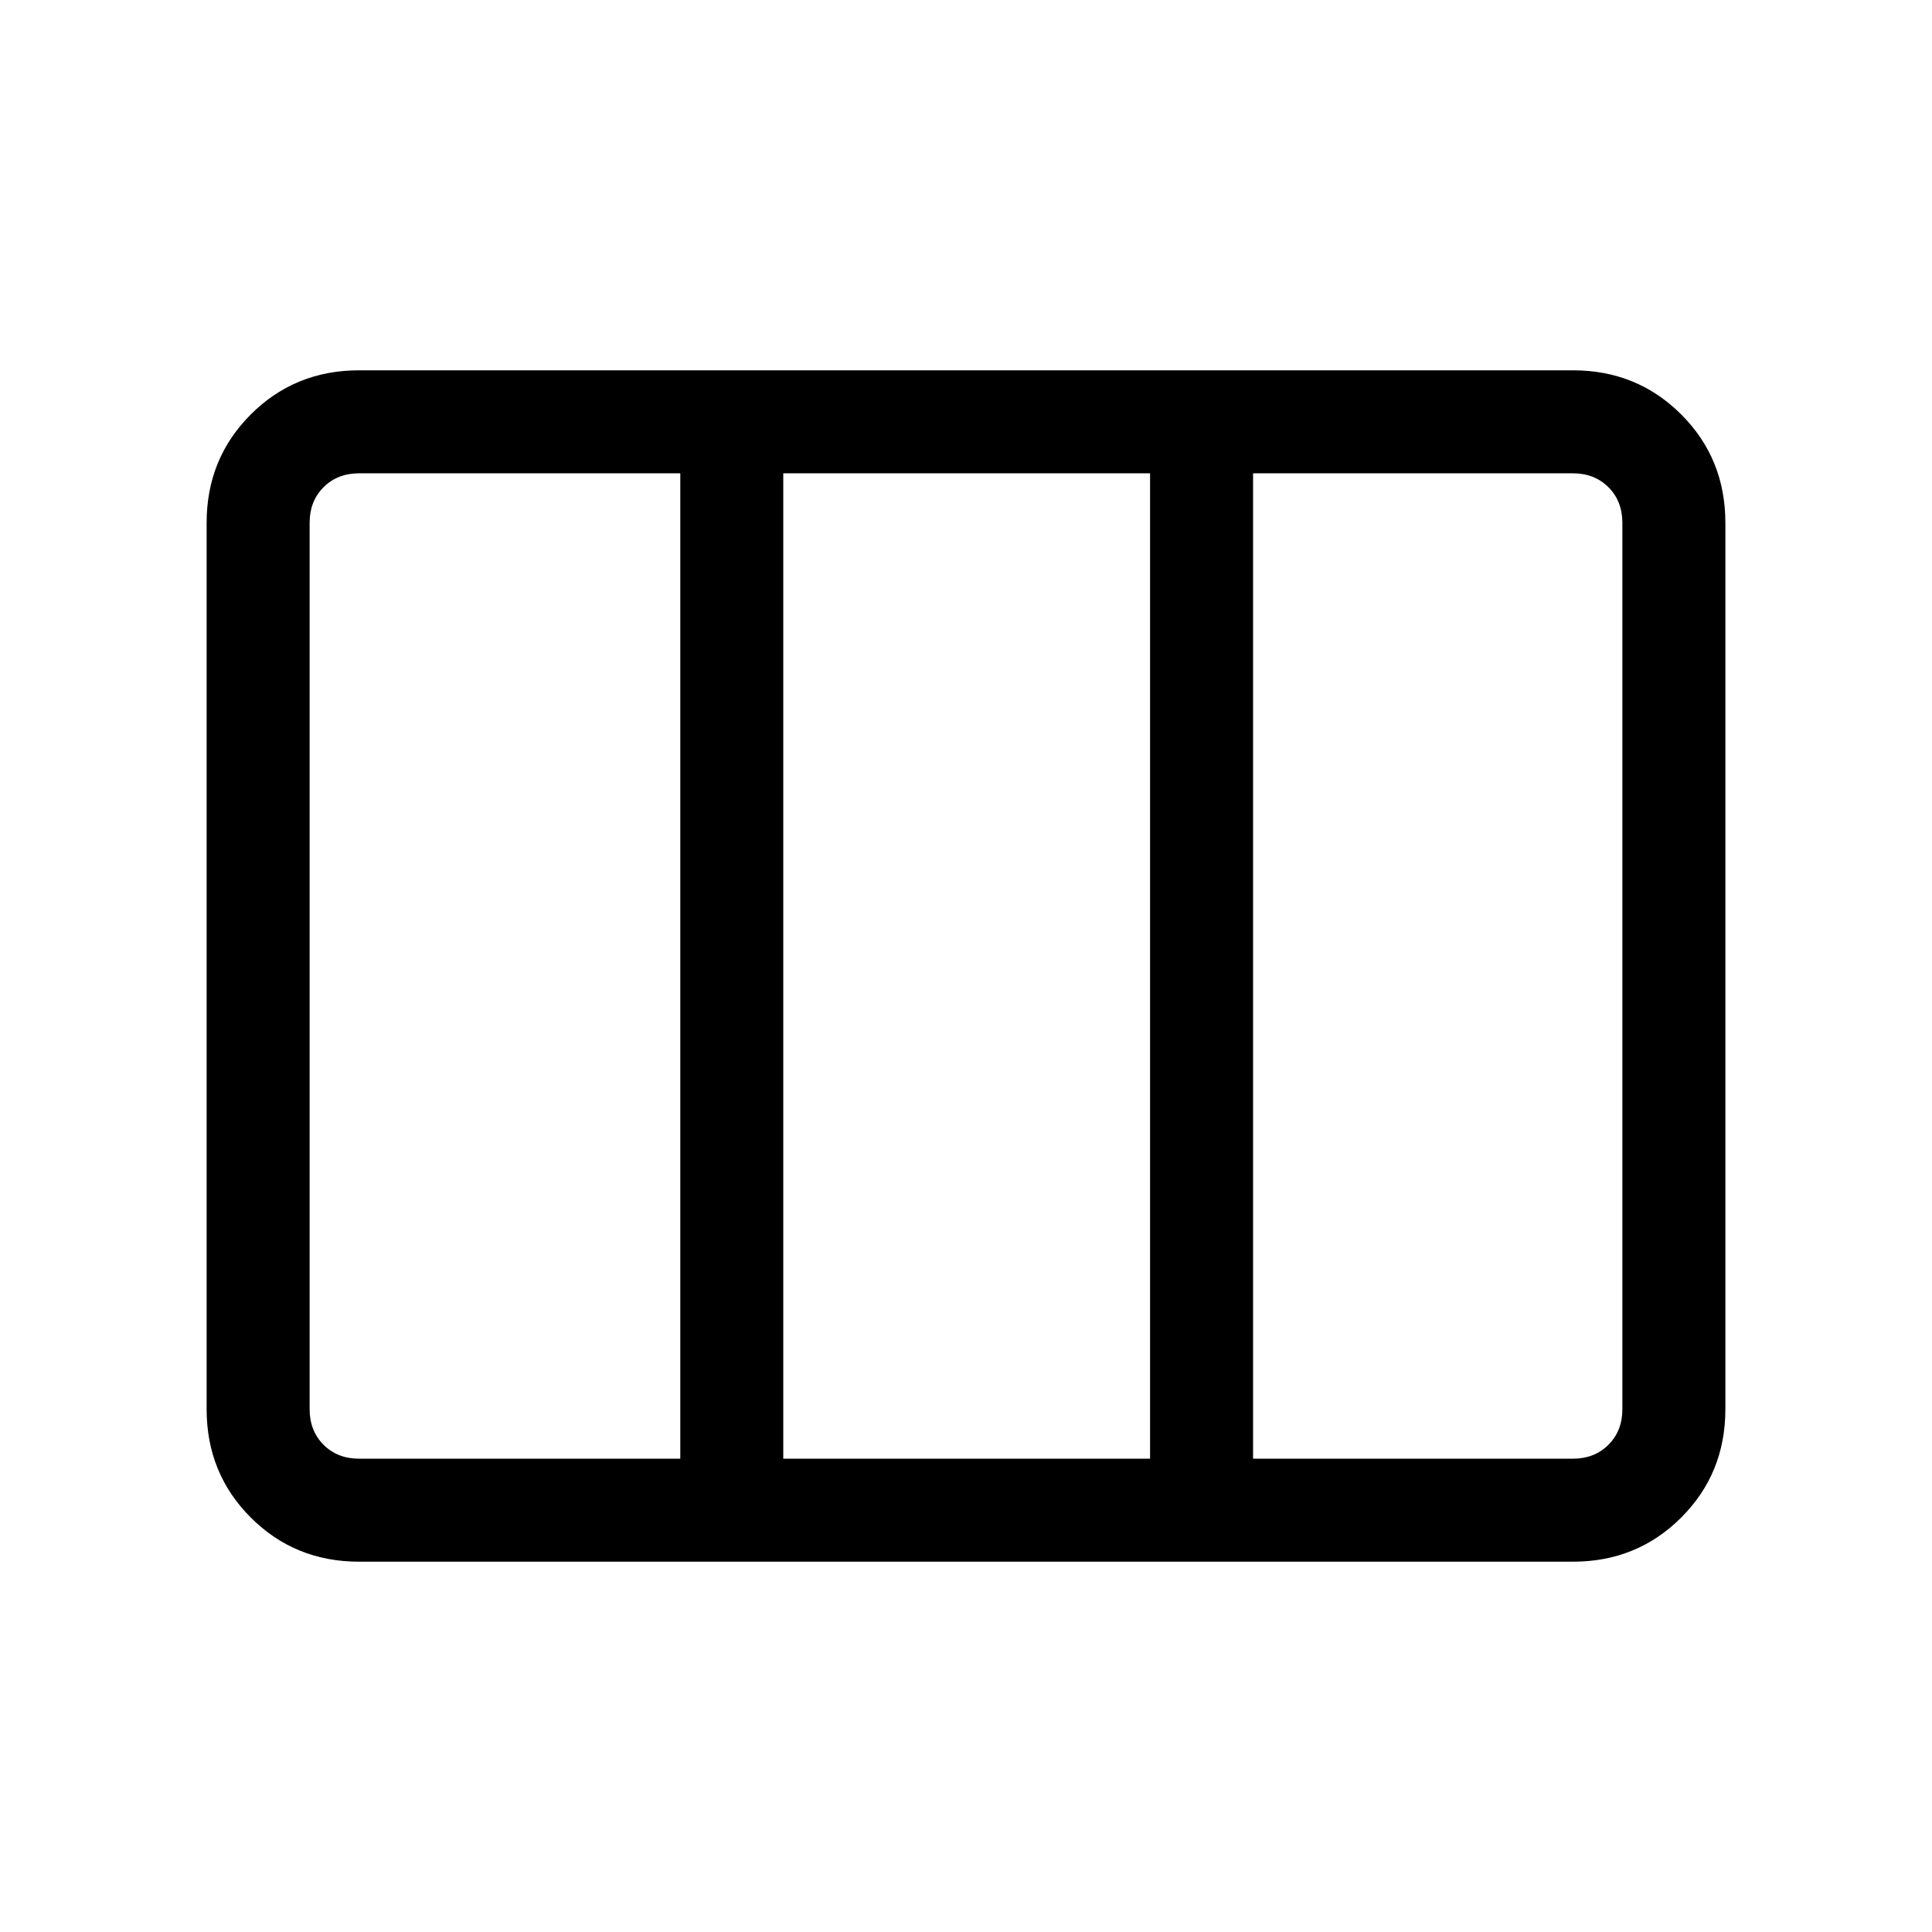 <svg xmlns="http://www.w3.org/2000/svg" height="40" viewBox="0 -960 960 960" width="40"><path d="M178.46-184q-31.91 0-53.85-21.94t-21.94-53.85v-440.42q0-31.91 21.94-53.85T178.46-776h603.08q31.91 0 53.85 21.94t21.94 53.85v440.42q0 31.91-21.94 53.85T781.54-184H178.46Zm0-51.18h159.57v-489.64H178.46q-10.77 0-17.69 6.92-6.92 6.93-6.92 17.69v440.42q0 10.76 6.92 17.69 6.92 6.92 17.69 6.92Zm210.74 0h182.26v-489.64H389.2v489.64Zm233.44 0h158.9q10.77 0 17.69-6.92 6.92-6.93 6.92-17.69v-440.42q0-10.76-6.92-17.69-6.92-6.92-17.69-6.92h-158.9v489.64Zm-233.44 0v-489.64 489.64Z"/></svg>
